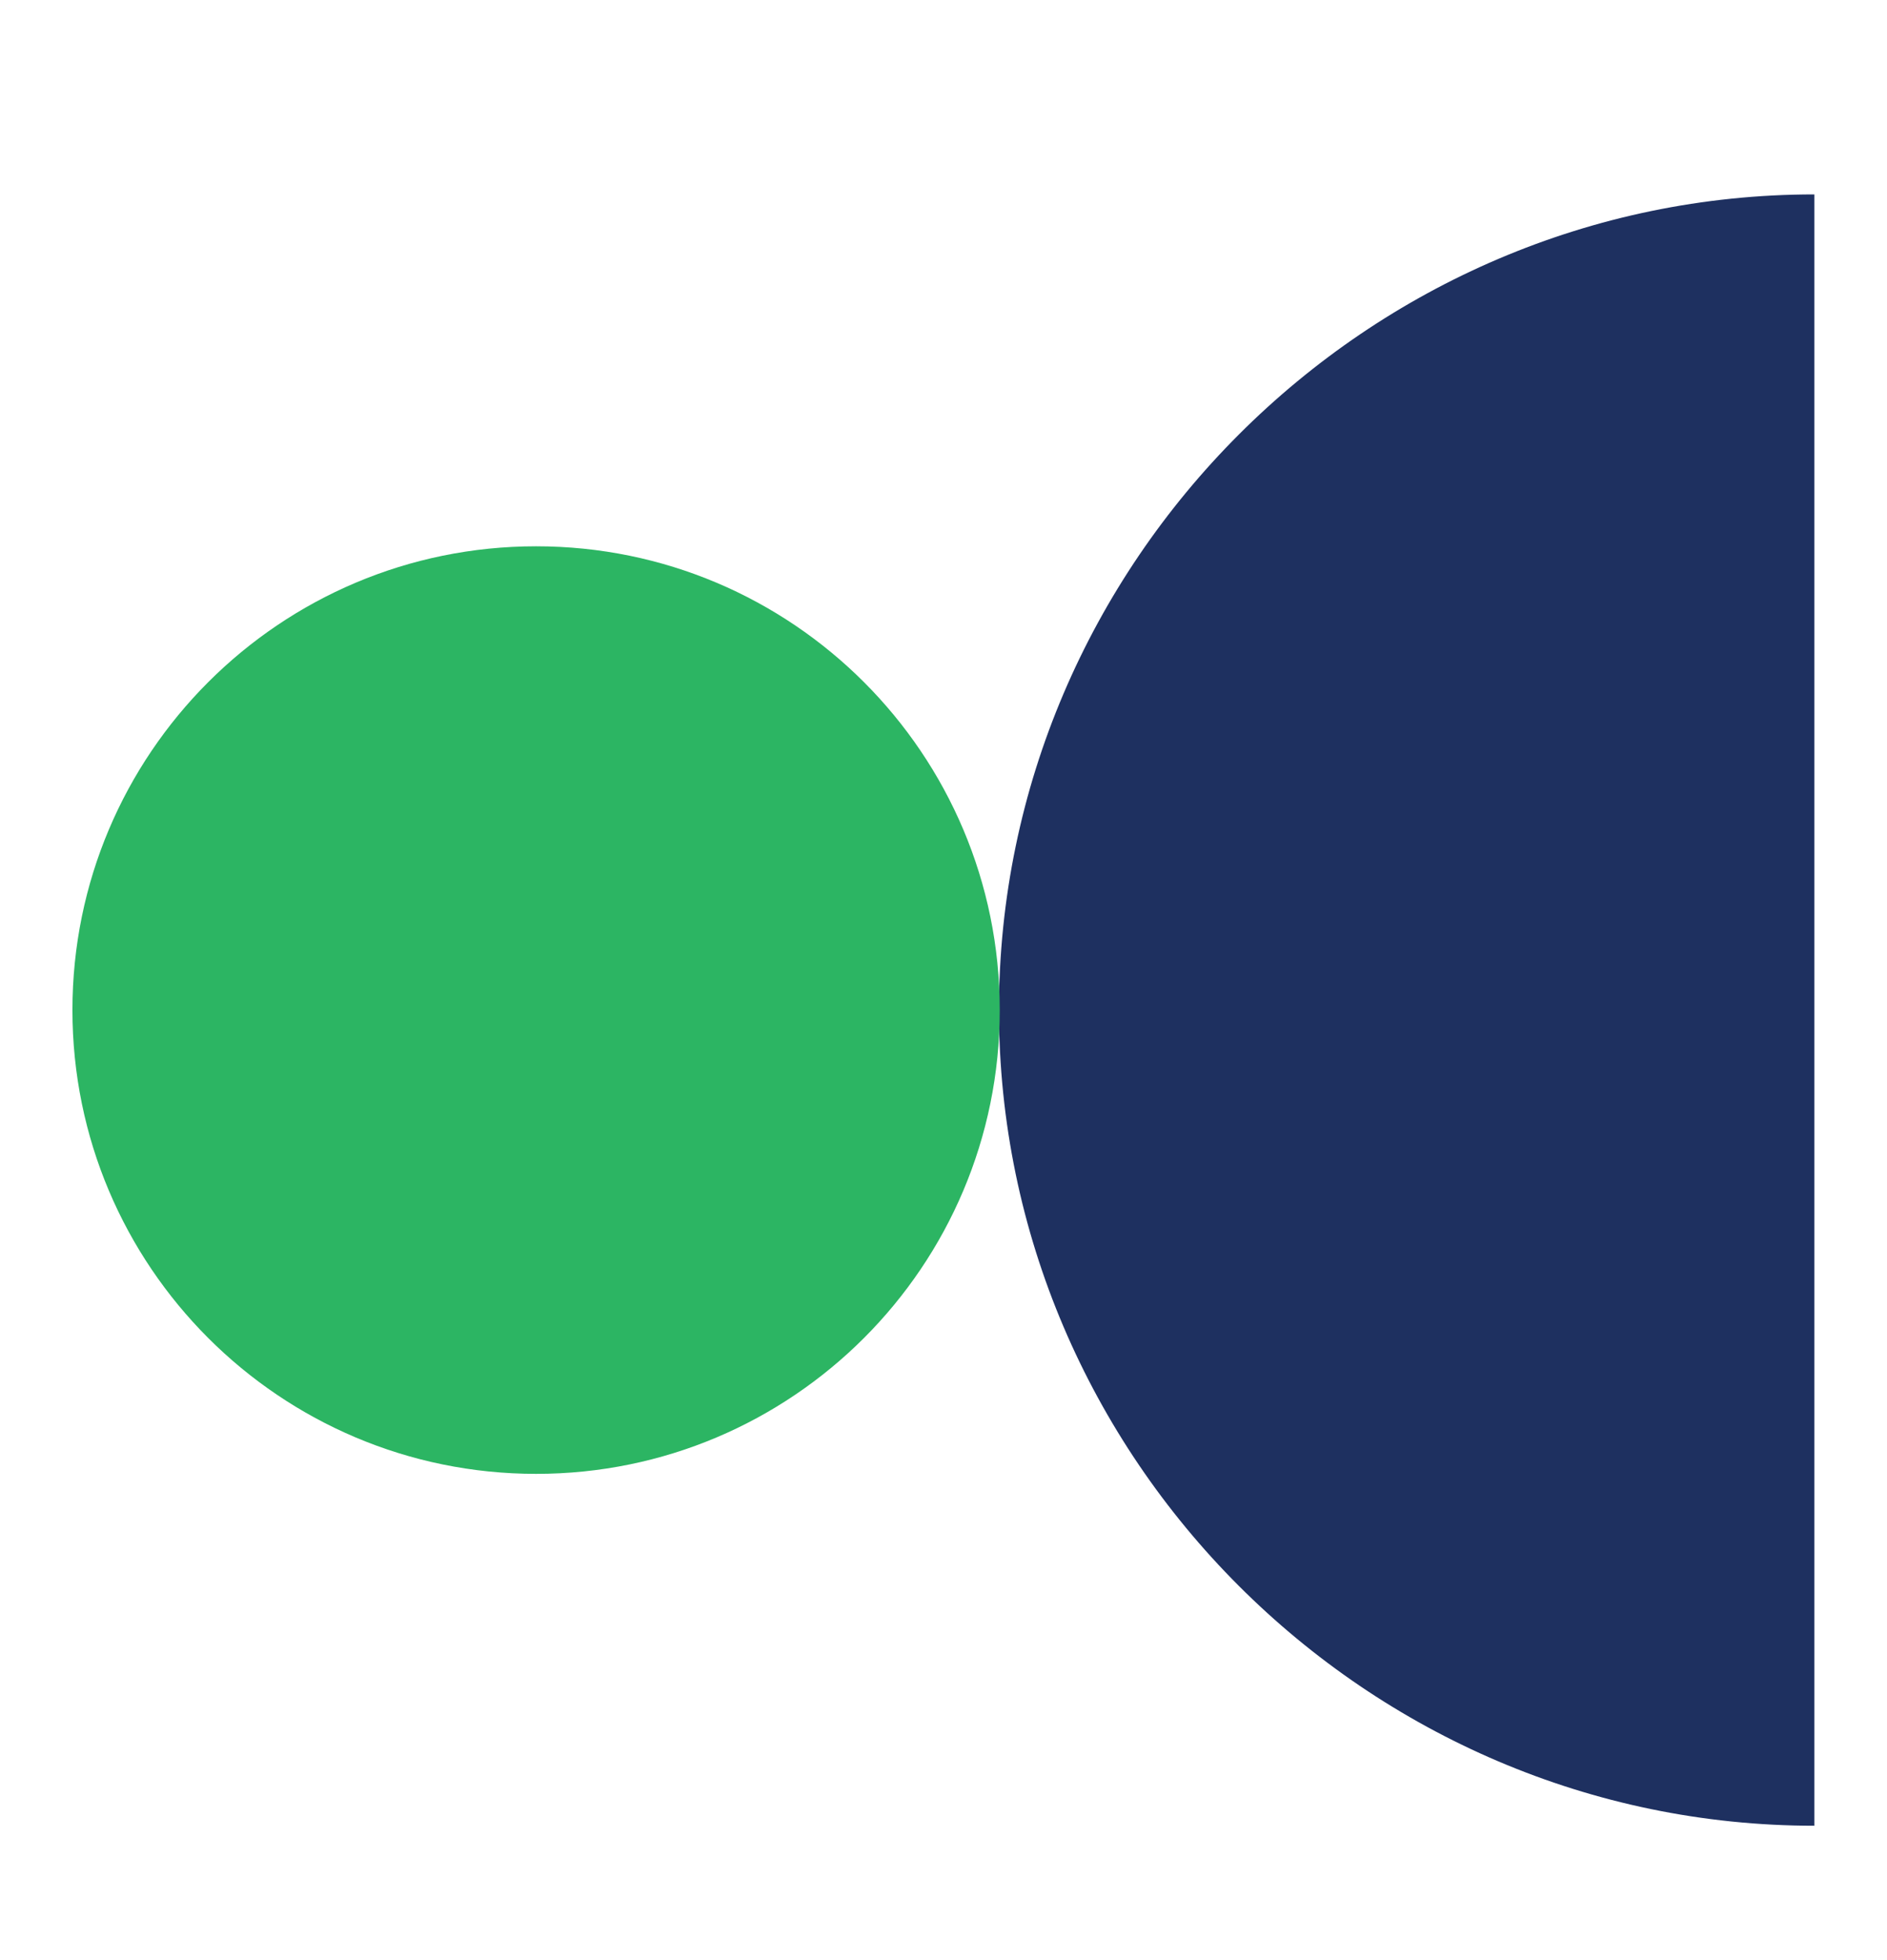 <svg width="26" height="27" viewBox="0 0 26 27" fill="none" xmlns="http://www.w3.org/2000/svg">
<path d="M24.999 13.914V25.149C18.831 25.149 13.764 20.082 13.764 13.914C13.764 7.745 18.841 2.678 24.999 2.678V13.914Z" fill="#1E3060"/>
<path d="M7.387 20.302C10.915 20.302 13.775 17.442 13.775 13.914C13.775 10.385 10.915 7.525 7.387 7.525C3.858 7.525 0.998 10.385 0.998 13.914C0.998 17.442 3.858 20.302 7.387 20.302Z" fill="#2CB563"/>
</svg>
